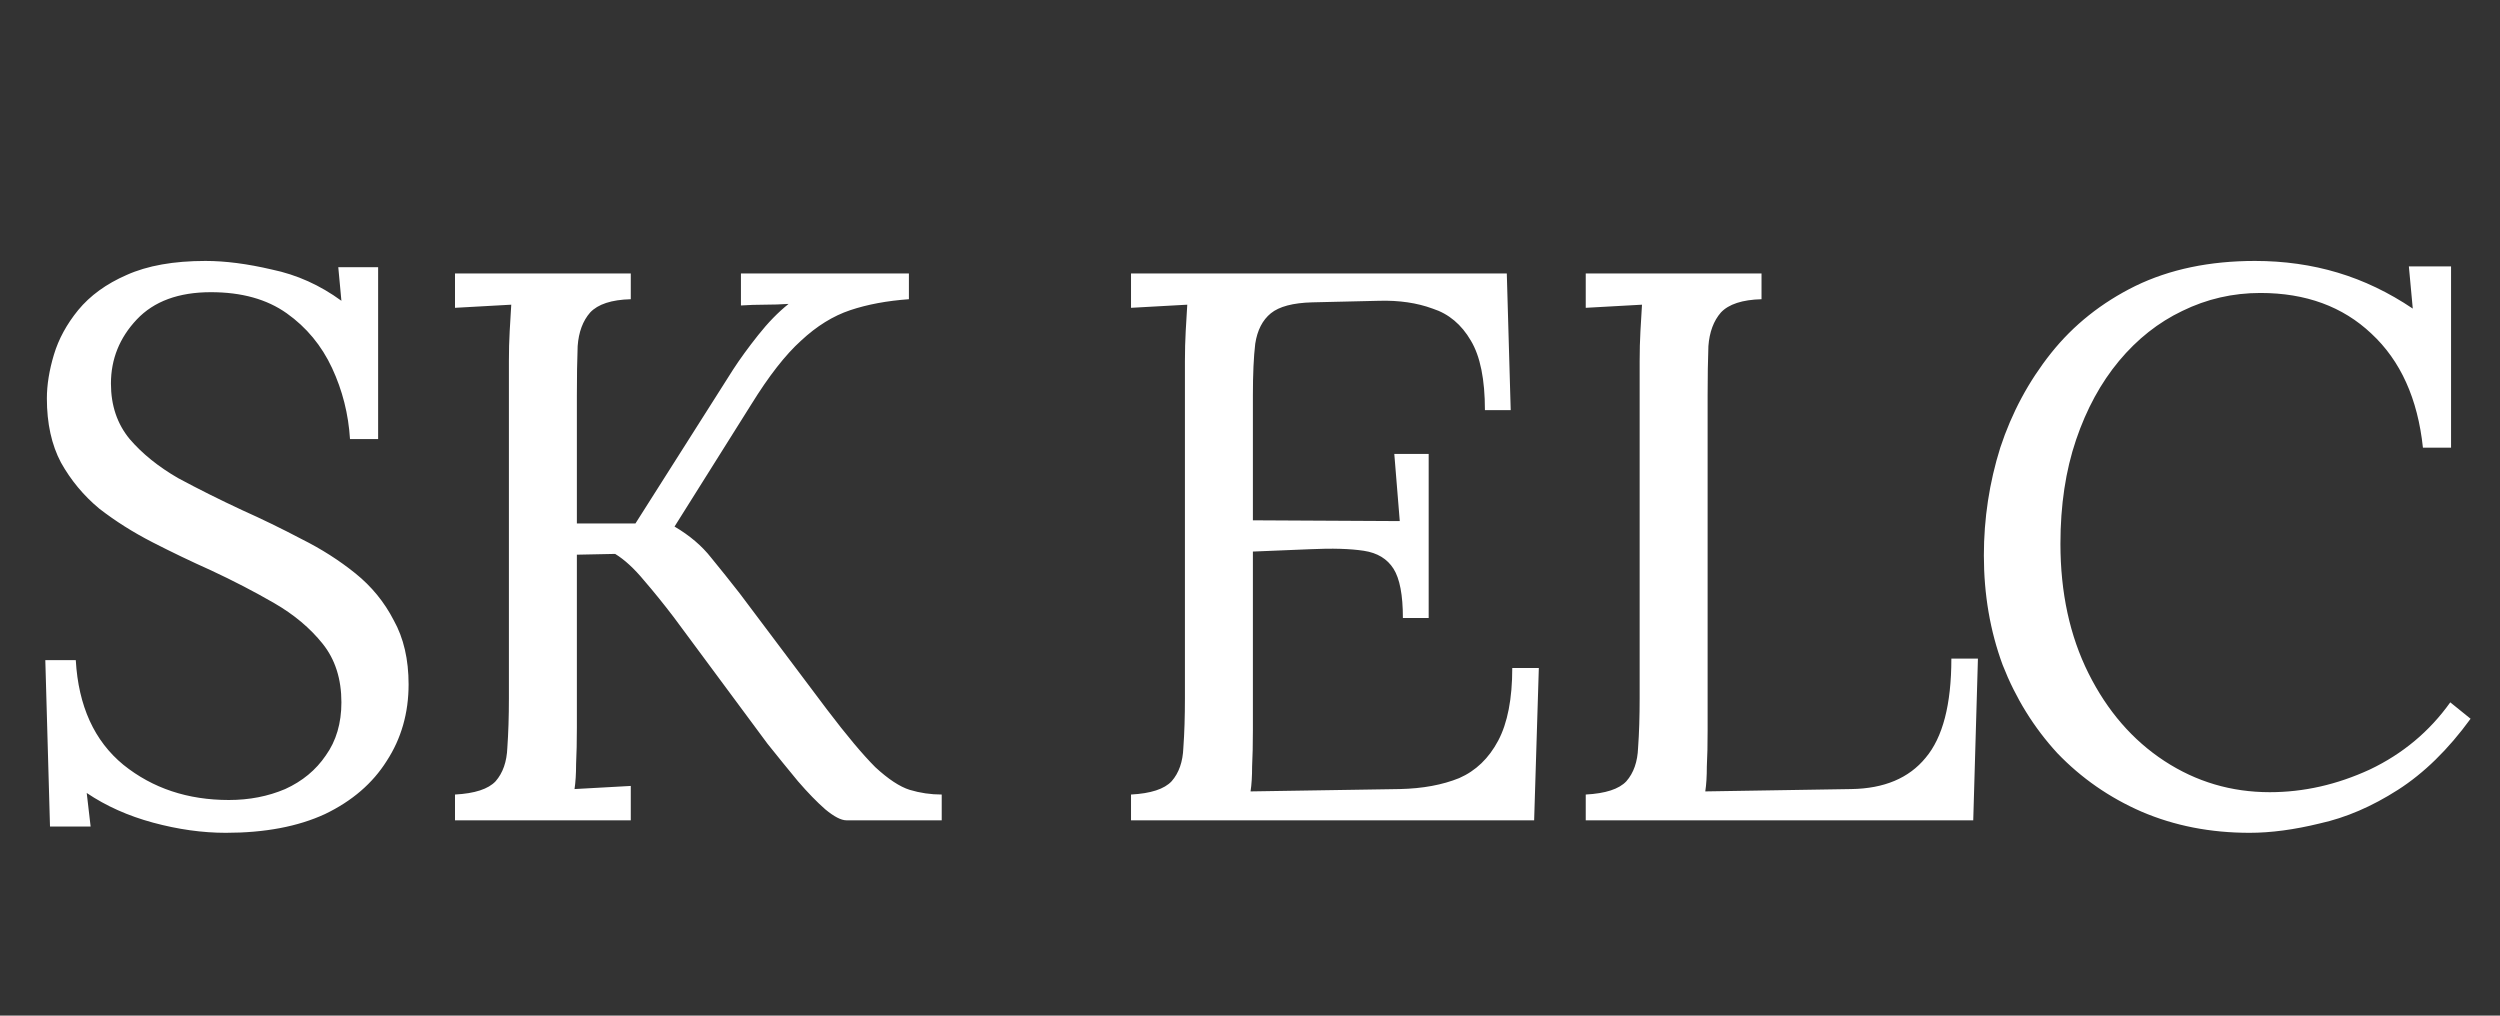 <svg width="64" height="26" viewBox="0 0 64 26" fill="none" xmlns="http://www.w3.org/2000/svg">
  <rect x="0" y="0" width="64" height="26" fill="#333333" stroke="none"/>
  <path
    d="M8.96 11.24C8.92 10.6 8.767 9.993 8.5 9.42C8.233 8.847 7.847 8.38 7.34 8.02C6.833 7.66 6.187 7.48 5.4 7.48C4.573 7.48 3.94 7.713 3.5 8.18C3.06 8.647 2.84 9.193 2.84 9.82C2.84 10.38 3 10.853 3.32 11.24C3.64 11.613 4.053 11.947 4.56 12.24C5.08 12.52 5.627 12.793 6.2 13.06C6.707 13.287 7.213 13.533 7.72 13.8C8.227 14.053 8.687 14.347 9.1 14.68C9.513 15.013 9.84 15.413 10.08 15.88C10.333 16.333 10.46 16.88 10.46 17.52C10.46 18.253 10.273 18.907 9.9 19.48C9.54 20.053 9.013 20.507 8.32 20.84C7.627 21.16 6.78 21.32 5.78 21.32C5.18 21.32 4.56 21.233 3.92 21.06C3.28 20.887 2.713 20.633 2.22 20.3L2.32 21.16H1.28L1.16 16.9H1.94C2.007 18.073 2.413 18.967 3.16 19.58C3.907 20.18 4.807 20.48 5.86 20.48C6.38 20.48 6.86 20.387 7.3 20.2C7.74 20 8.087 19.713 8.34 19.34C8.607 18.967 8.74 18.513 8.74 17.98C8.74 17.38 8.58 16.88 8.26 16.48C7.94 16.08 7.527 15.733 7.02 15.44C6.513 15.147 5.973 14.867 5.4 14.6C4.893 14.373 4.393 14.133 3.9 13.88C3.407 13.627 2.953 13.34 2.54 13.02C2.14 12.687 1.813 12.293 1.56 11.84C1.32 11.387 1.2 10.84 1.2 10.2C1.2 9.853 1.26 9.48 1.38 9.08C1.5 8.68 1.707 8.3 2 7.94C2.307 7.567 2.72 7.267 3.24 7.04C3.773 6.8 4.447 6.68 5.26 6.68C5.767 6.68 6.333 6.753 6.96 6.9C7.6 7.033 8.193 7.3 8.74 7.7L8.66 6.84H9.68V11.24H8.96ZM11.648 21V20.34C12.154 20.313 12.501 20.2 12.688 20C12.874 19.787 12.974 19.5 12.988 19.14C13.014 18.767 13.028 18.347 13.028 17.88V9.24C13.028 8.973 13.034 8.72 13.048 8.48C13.061 8.227 13.074 8 13.088 7.8C12.848 7.813 12.608 7.827 12.368 7.84C12.128 7.853 11.888 7.867 11.648 7.88V7H16.148V7.66C15.654 7.673 15.308 7.787 15.108 8C14.921 8.213 14.814 8.5 14.788 8.86C14.774 9.22 14.768 9.64 14.768 10.12V13.4H16.268L18.768 9.46C18.941 9.193 19.154 8.9 19.408 8.58C19.661 8.26 19.921 7.993 20.188 7.78C19.988 7.793 19.781 7.8 19.568 7.8C19.368 7.8 19.168 7.807 18.968 7.82V7H23.268V7.66C22.708 7.7 22.208 7.793 21.768 7.94C21.328 8.087 20.908 8.347 20.508 8.72C20.108 9.08 19.681 9.627 19.228 10.36L17.268 13.48C17.654 13.707 17.968 13.973 18.208 14.28C18.448 14.573 18.688 14.873 18.928 15.18L21.168 18.16C21.674 18.827 22.088 19.32 22.408 19.64C22.741 19.947 23.034 20.14 23.288 20.22C23.554 20.3 23.828 20.34 24.108 20.34V21H21.668C21.534 21 21.354 20.907 21.128 20.72C20.914 20.533 20.681 20.293 20.428 20C20.174 19.693 19.914 19.373 19.648 19.04L17.248 15.8C16.994 15.467 16.741 15.153 16.488 14.86C16.234 14.553 15.988 14.327 15.748 14.18L14.768 14.2V18.62C14.768 18.98 14.761 19.293 14.748 19.56C14.748 19.813 14.734 20.027 14.708 20.2C14.948 20.187 15.188 20.173 15.428 20.16C15.668 20.147 15.908 20.133 16.148 20.12V21H11.648ZM35.914 15.82C35.914 15.233 35.834 14.813 35.674 14.56C35.514 14.307 35.261 14.153 34.914 14.1C34.567 14.047 34.107 14.033 33.534 14.06L32.074 14.12V18.7C32.074 19.06 32.067 19.367 32.054 19.62C32.054 19.873 32.041 20.087 32.014 20.26L35.834 20.2C36.421 20.187 36.927 20.093 37.354 19.92C37.781 19.733 38.114 19.413 38.354 18.96C38.594 18.507 38.714 17.887 38.714 17.1H39.394L39.274 21H28.954V20.34C29.461 20.313 29.807 20.2 29.994 20C30.181 19.787 30.281 19.5 30.294 19.14C30.321 18.767 30.334 18.347 30.334 17.88V9.24C30.334 8.973 30.341 8.72 30.354 8.48C30.367 8.227 30.381 8 30.394 7.8C30.154 7.813 29.914 7.827 29.674 7.84C29.434 7.853 29.194 7.867 28.954 7.88V7H38.574L38.674 10.5H38.014C38.014 9.713 37.894 9.12 37.654 8.72C37.414 8.307 37.087 8.033 36.674 7.9C36.274 7.753 35.821 7.687 35.314 7.7L33.594 7.74C33.101 7.753 32.747 7.847 32.534 8.02C32.321 8.193 32.187 8.453 32.134 8.8C32.094 9.133 32.074 9.573 32.074 10.12V13.32L35.834 13.34L35.694 11.62H36.574V15.82H35.914ZM40.595 21V20.34C41.102 20.313 41.449 20.2 41.635 20C41.822 19.787 41.922 19.5 41.935 19.14C41.962 18.767 41.975 18.347 41.975 17.88V9.24C41.975 8.973 41.982 8.72 41.995 8.48C42.009 8.227 42.022 8 42.035 7.8C41.795 7.813 41.555 7.827 41.315 7.84C41.075 7.853 40.835 7.867 40.595 7.88V7H45.095V7.66C44.602 7.673 44.255 7.787 44.055 8C43.869 8.213 43.762 8.5 43.735 8.86C43.722 9.22 43.715 9.64 43.715 10.12V18.7C43.715 19.06 43.709 19.367 43.695 19.62C43.695 19.873 43.682 20.087 43.655 20.26L47.395 20.2C48.235 20.187 48.869 19.92 49.295 19.4C49.735 18.88 49.955 18.033 49.955 16.86H50.635L50.515 21H40.595ZM62.027 11.46C61.894 10.207 61.454 9.233 60.707 8.54C59.974 7.847 59.027 7.5 57.867 7.5C57.16 7.5 56.494 7.653 55.867 7.96C55.254 8.253 54.714 8.68 54.247 9.24C53.781 9.8 53.414 10.473 53.147 11.26C52.88 12.047 52.747 12.933 52.747 13.92C52.747 15.173 52.987 16.28 53.467 17.24C53.947 18.2 54.594 18.947 55.407 19.48C56.221 20.013 57.12 20.28 58.107 20.28C58.974 20.28 59.827 20.087 60.667 19.7C61.507 19.3 62.194 18.727 62.727 17.98L63.247 18.4C62.674 19.187 62.054 19.793 61.387 20.22C60.721 20.647 60.054 20.933 59.387 21.08C58.734 21.24 58.134 21.32 57.587 21.32C56.587 21.32 55.667 21.14 54.827 20.78C54.001 20.42 53.281 19.92 52.667 19.28C52.067 18.627 51.6 17.873 51.267 17.02C50.947 16.153 50.787 15.22 50.787 14.22C50.787 13.273 50.927 12.353 51.207 11.46C51.501 10.567 51.934 9.76 52.507 9.04C53.081 8.32 53.8 7.747 54.667 7.32C55.547 6.893 56.567 6.68 57.727 6.68C58.474 6.68 59.181 6.78 59.847 6.98C60.514 7.18 61.154 7.487 61.767 7.9L61.667 6.82H62.747V11.46H62.027Z"
    fill="white" />
</svg>